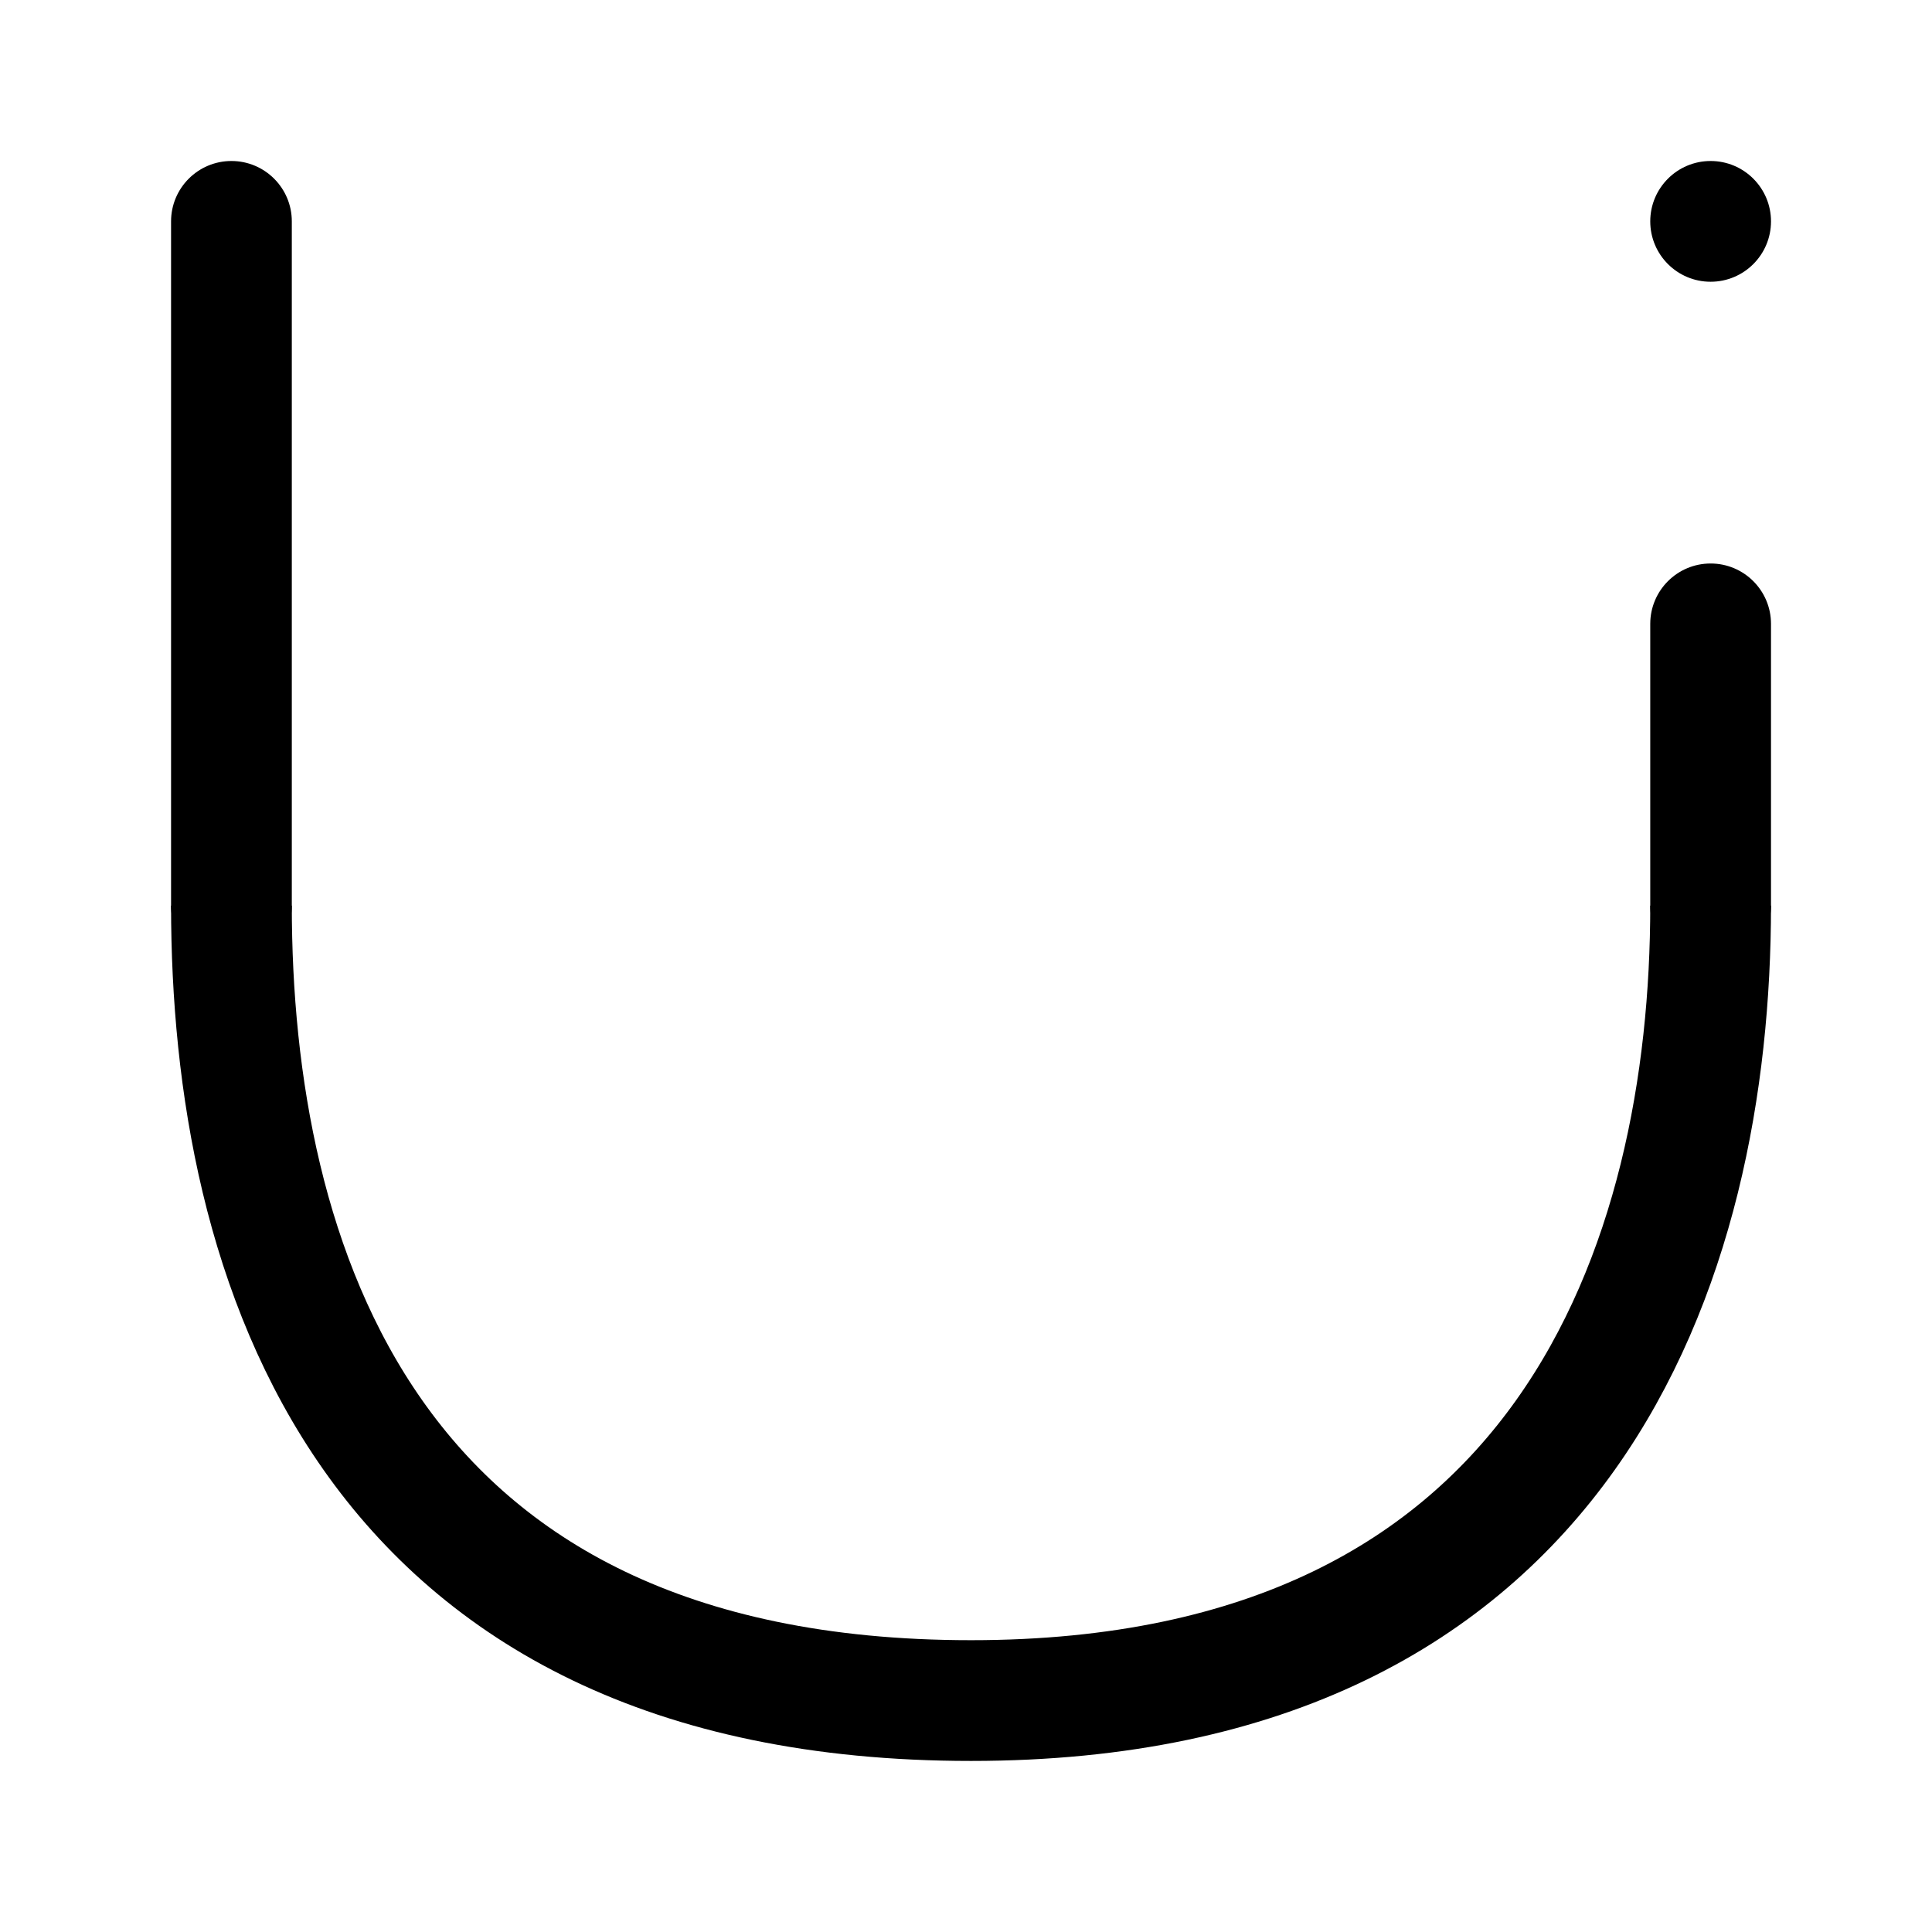 <svg width="192" height="192" viewBox="0 0 192 192" fill="none" xmlns="http://www.w3.org/2000/svg">
<path d="M17 22C17 18.686 19.686 16 23 16V16C26.314 16 29 18.686 29 22V90C29 93.314 26.314 96 23 96V96C19.686 96 17 93.314 17 90V22Z" fill="black"/>
<path d="M23 90C23 125 36 169 96.5 169C156 169 170 125 170 90" stroke="black" stroke-width="12"/>
<path d="M164 62C164 58.686 166.686 56 170 56V56C173.314 56 176 58.686 176 62V90C176 93.314 173.314 96 170 96V96C166.686 96 164 93.314 164 90V62Z" fill="black"/>
<path d="M176 22C176 25.314 173.314 28 170 28C166.686 28 164 25.314 164 22C164 18.686 166.686 16 170 16C173.314 16 176 18.686 176 22Z" fill="black"/>
</svg>
